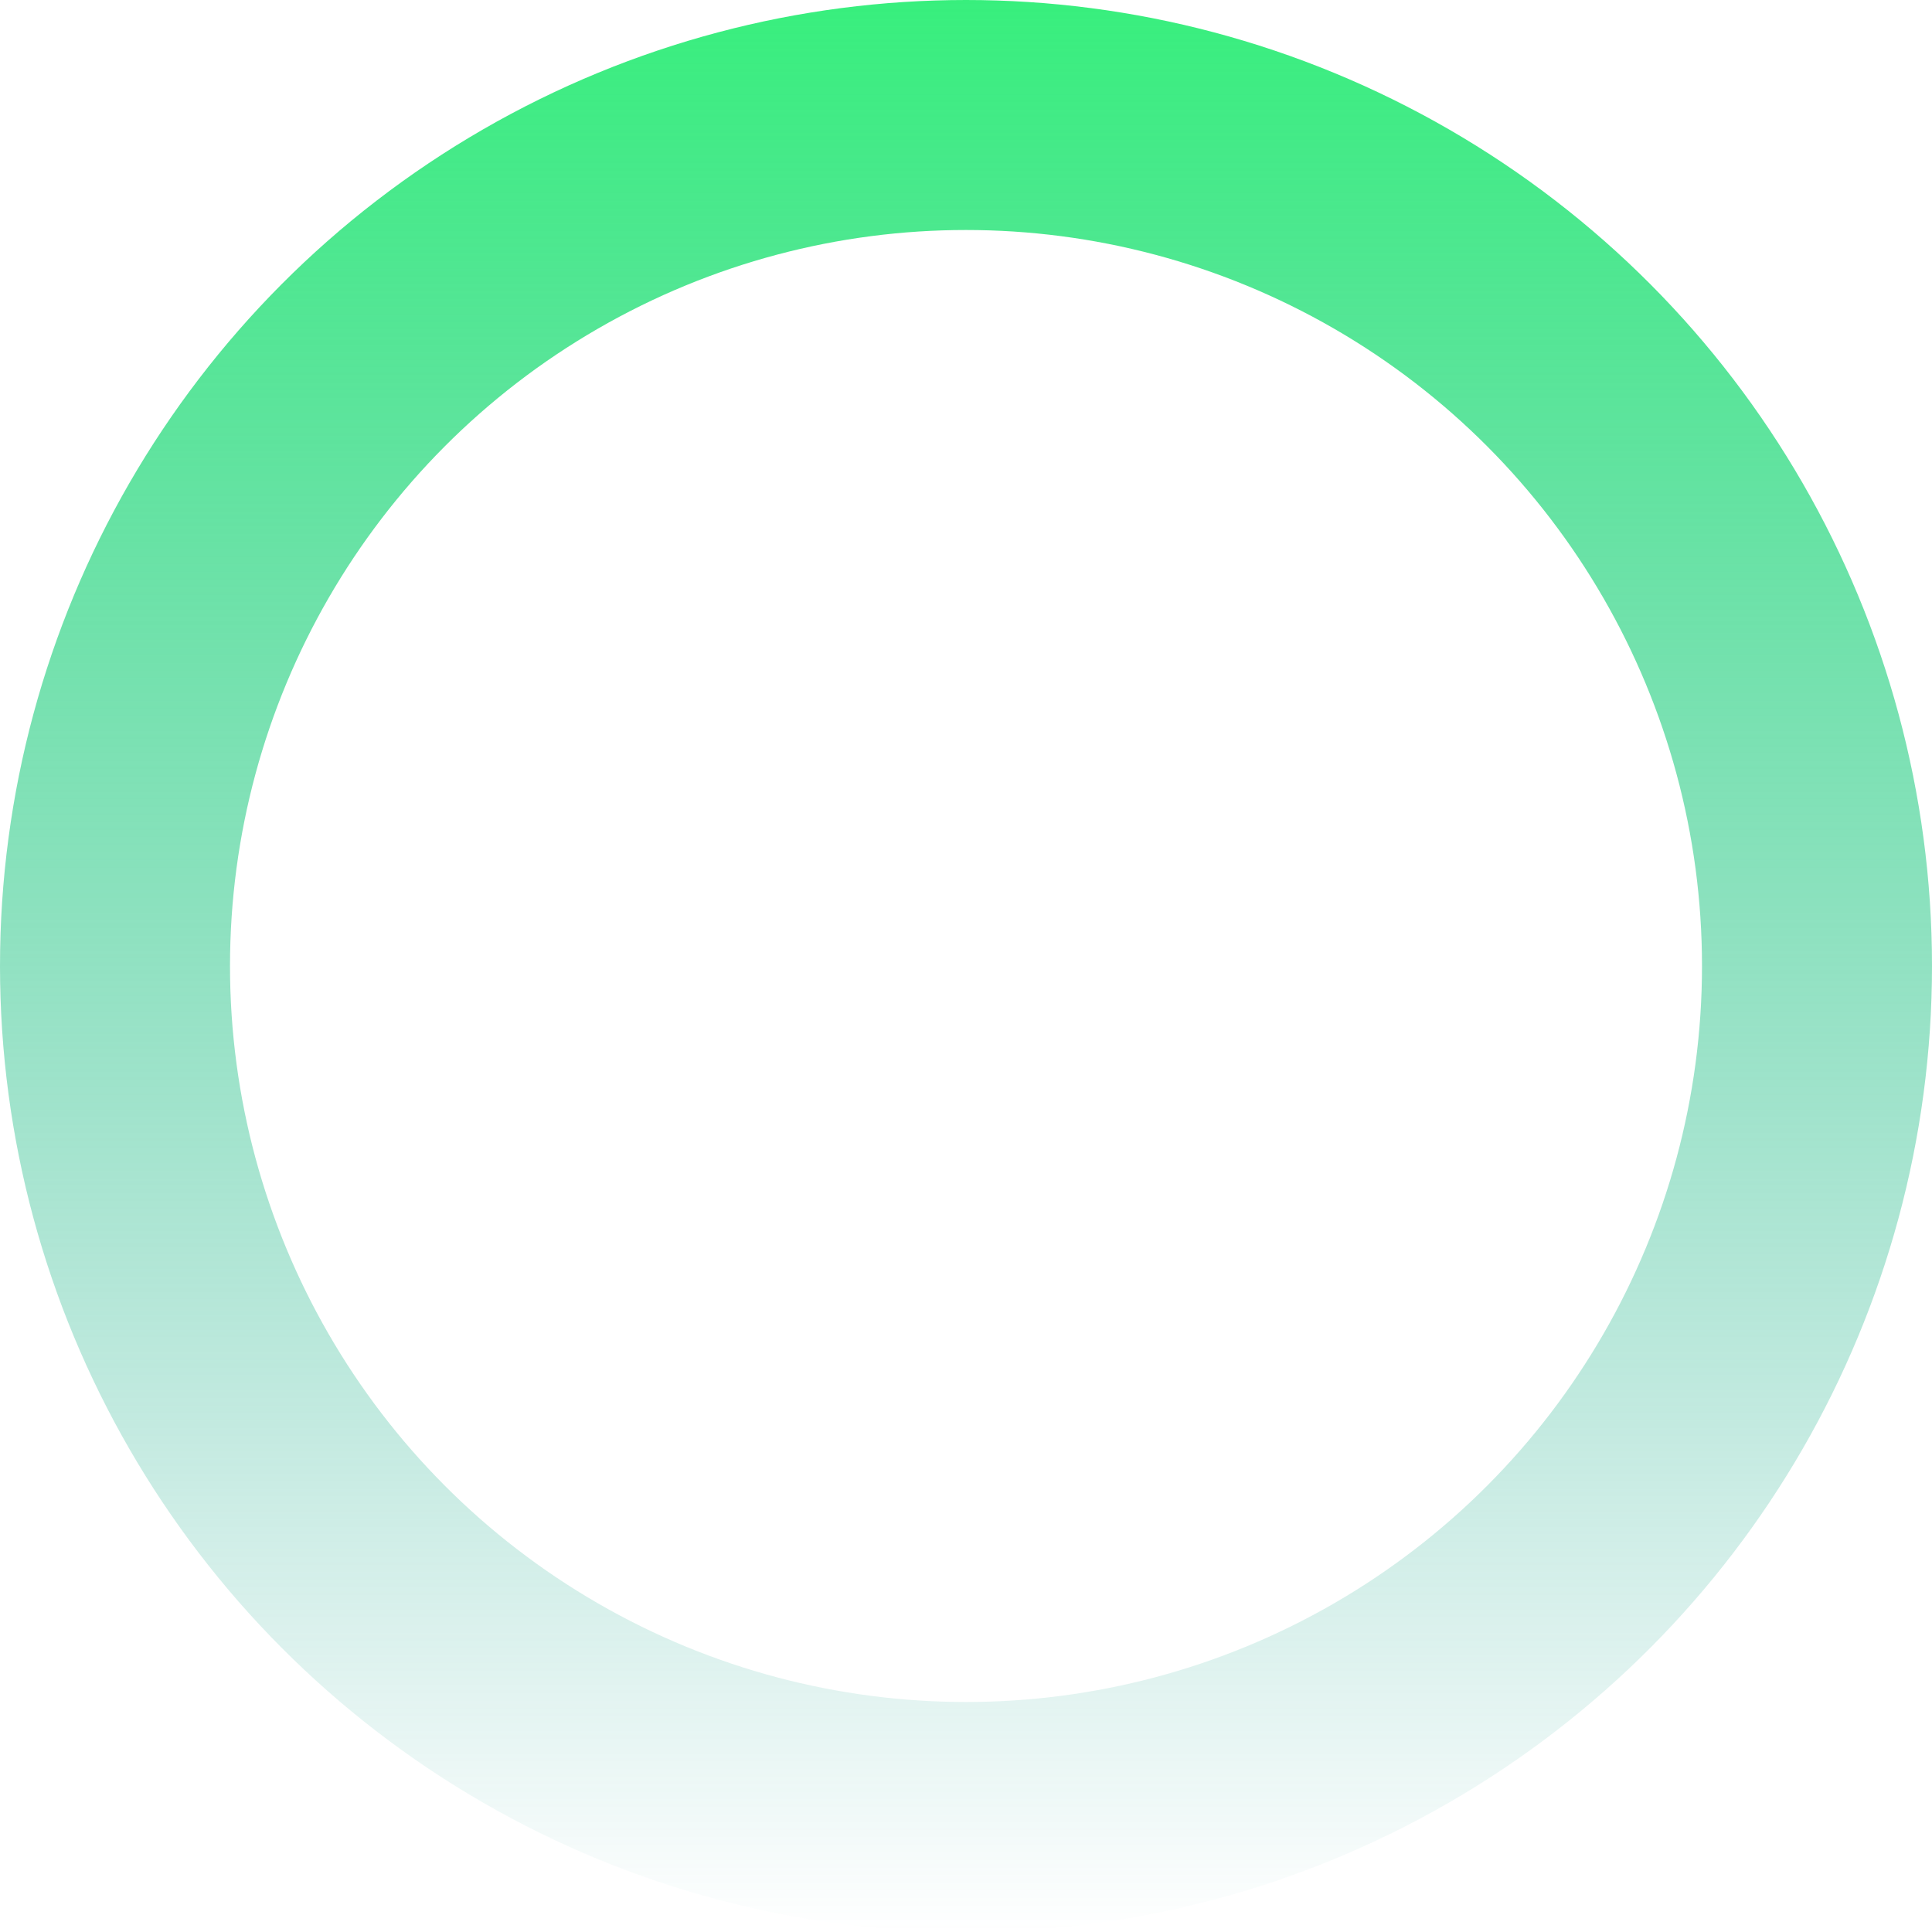 <svg width="84" height="84" viewBox="0 0 84 84" fill="none" xmlns="http://www.w3.org/2000/svg">
<circle cx="42" cy="42" r="37" stroke="url(#paint0_linear_301_3639)" stroke-width="10"/>
  <defs>
    <linearGradient id="paint0_linear_301_3639" x1="42" y1="0" x2="42" y2="84" gradientUnits="userSpaceOnUse">
      <stop stop-color="#38EF7D"/>
      <stop offset="1" stop-color="#11998E" stop-opacity="0"/>
    </linearGradient>
  </defs>
</svg>
